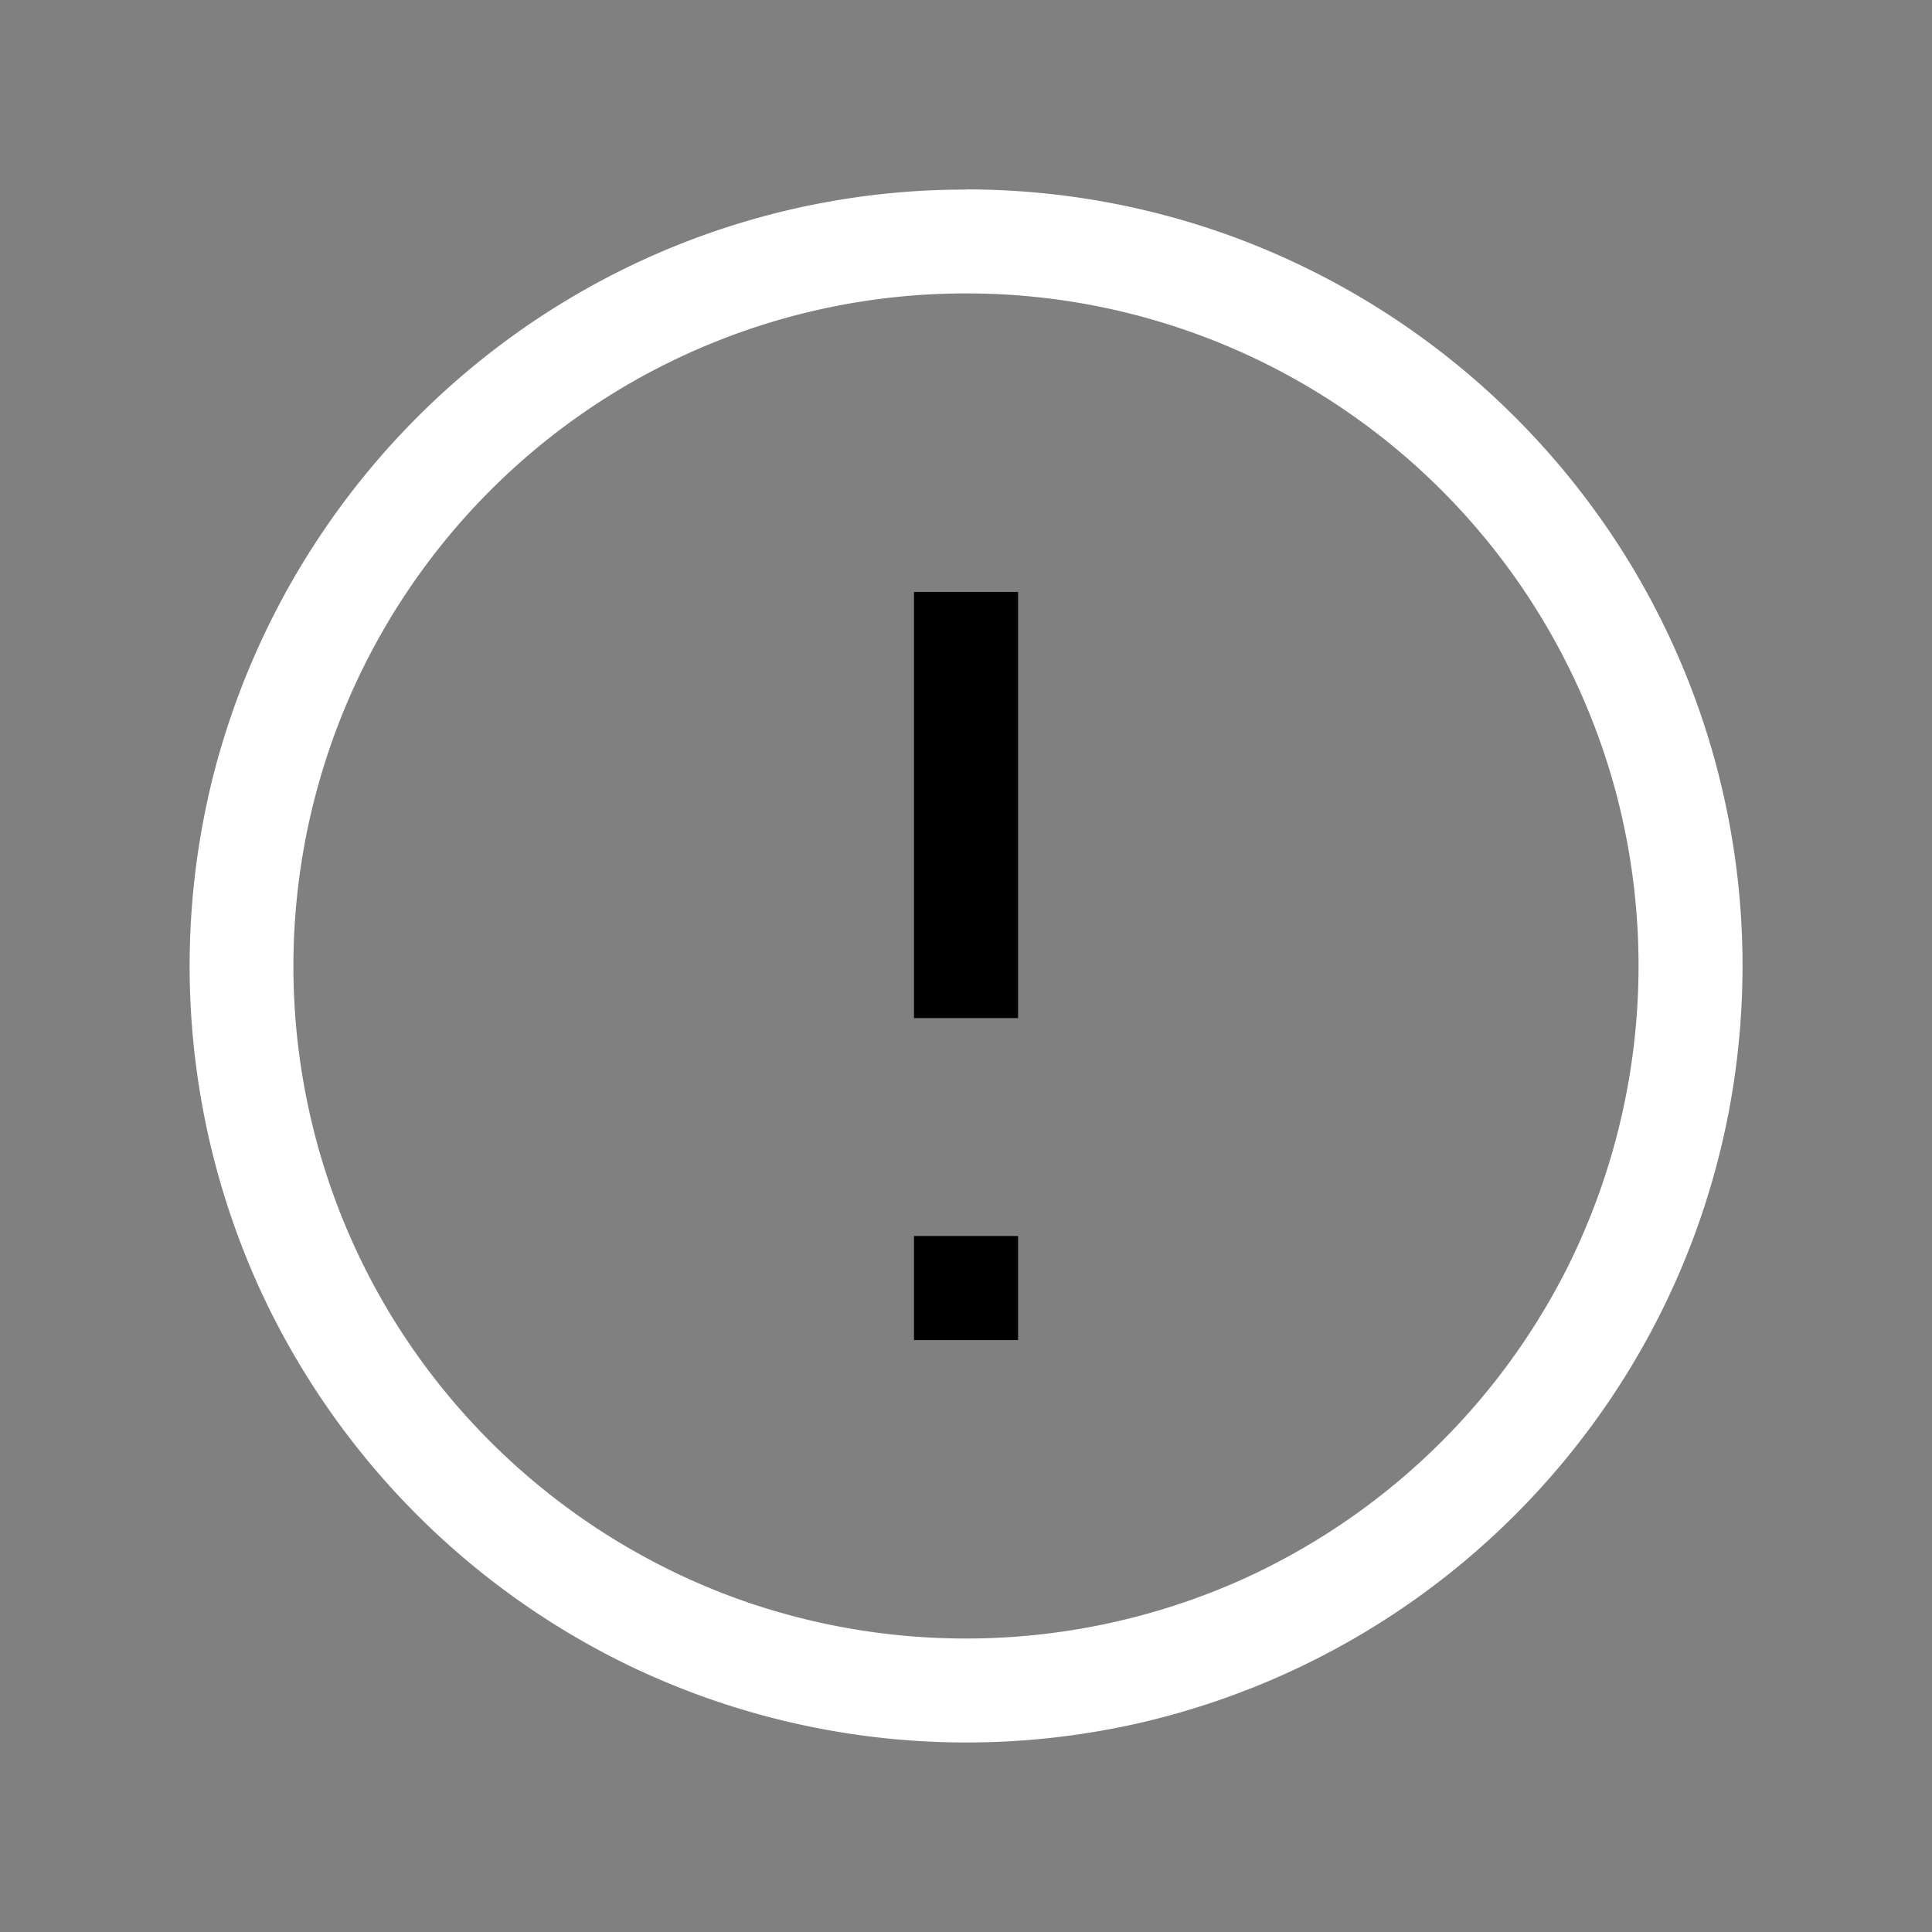 <svg width="64" height="64" viewBox="0 0 24 24"><rect x="0" y="0" width="24" height="24" fill="#808080" stroke="none"/><title>alert circle outline</title><g fill="#000000" class="nc-icon-wrapper"><g transform="translate(0 0)"><path d="M12 2.355A9.6 9.6 0 0 0 6.414 4.14 9.697 9.697 0 0 0 2.67 9.555a9.665 9.665 0 0 0 .596 6.54 9.695 9.695 0 0 0 4.528 4.586 9.67 9.67 0 0 0 6.355.724 9.662 9.662 0 0 0 5.461-3.48 9.616 9.616 0 0 0 2.028-5.53 9.628 9.628 0 0 0-1.45-5.495 9.694 9.694 0 0 0-4.901-3.97A9.63 9.63 0 0 0 12 2.353zm0 1.29a8.333 8.333 0 0 1 4.853 1.552 8.369 8.369 0 0 1 3.232 4.69 8.391 8.391 0 0 1-.621 5.872 8.393 8.393 0 0 1-4.072 3.879 8.397 8.397 0 0 1-6.266.21 8.386 8.386 0 0 1-4.35-3.645 8.364 8.364 0 0 1 1.107-9.895A8.347 8.347 0 0 1 12 3.645z" fill="#ffffff"></path><path d="M11.354 7.354v5.293h1.293V7.353h-1.293zm0 8v1.293h1.293v-1.293h-1.293z" data-color="color-2"></path></g></g></svg>